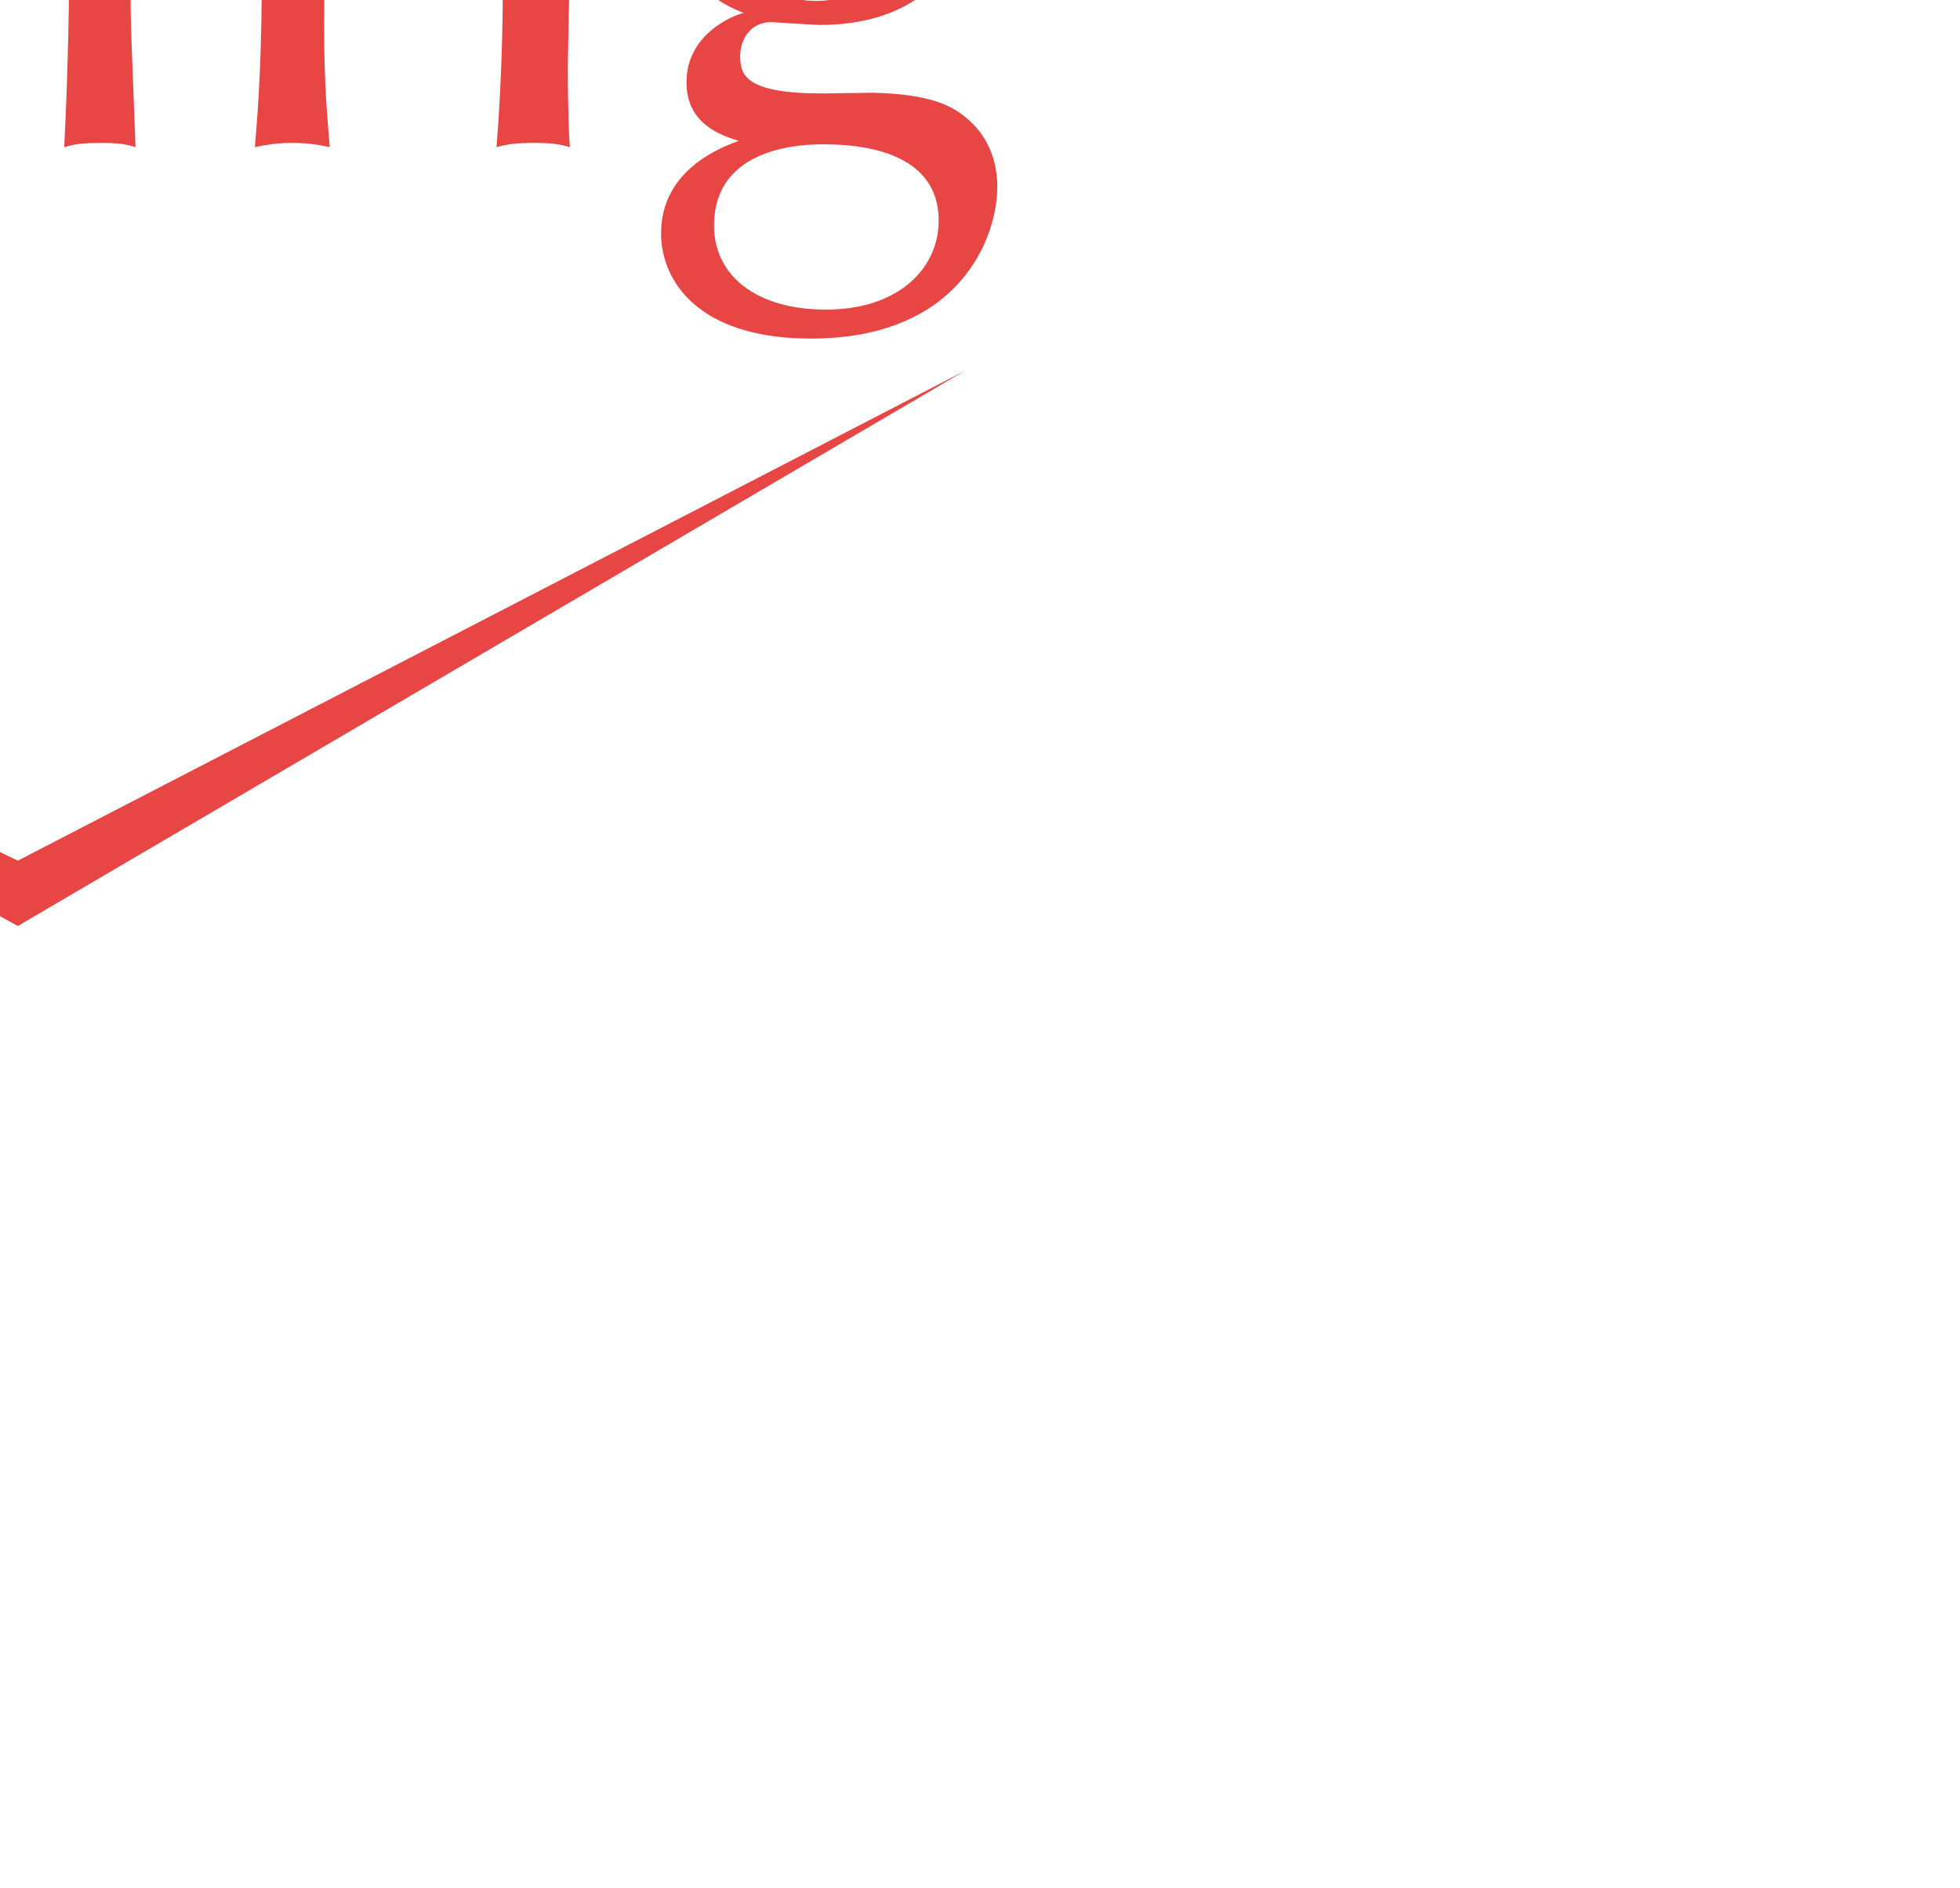 <svg height="289" width="300" style="width: 300px; height: 289px; position: absolute; top: 50%; left: 50%; transform: translate(-50%, -50%) scale(1); z-index: 0; cursor: pointer; overflow: visible;"><defs id="SvgjsDefs1001"></defs><g id="SvgjsG1007" featurekey="rootContainer" transform="matrix(1,0,0,1,0,0)" fill="#e84545"><path xmlns="http://www.w3.org/2000/svg" fill-rule="evenodd" d="M5,65 L150,0 L295, 65 L150, 10 z M5,209 L150,289 L295,204 L150, 279 z"></path></g><g id="SvgjsG1008" featurekey="nameFeature-0" transform="matrix(2.703,0,0,2.703,-8.757,61.135)" fill="#e84545"><path d="M7.28 20.6 l-0.08 3.88 c1.04 -1.88 3.2 -3.92 7.04 -3.92 c6.56 0 6.88 4.68 6.88 6.96 c0 0.4 -0.16 7.16 -0.16 8.52 c0 0.76 0.04 3.56 0.12 4.16 c-0.56 -0.16 -1.04 -0.24 -2.04 -0.24 c-1.04 0 -1.52 0.08 -2.12 0.24 c0.36 -4.28 0.36 -8.68 0.36 -9.4 c0 -4 -0.2 -7.8 -4.64 -7.8 c-1.96 0 -3.28 0.84 -4.08 1.76 c-0.76 0.88 -1.36 1.88 -1.36 5.52 c0 5.84 0.12 7.52 0.28 9.92 c-0.6 -0.16 -1.2 -0.24 -2.16 -0.24 s-1.48 0.08 -2.08 0.24 c0.16 -3.24 0.28 -7.12 0.28 -10.36 l0 -8.68 c0 -5.4 -0.08 -7 -0.2 -10.48 c0.56 0.08 1.12 0.24 2.08 0.24 c0.92 0 1.56 -0.16 2.16 -0.24 c-0.04 0.6 -0.2 3.16 -0.2 4.48 c-0.04 3.44 -0.04 3.8 -0.08 5.44 z M28.28 30.04 c0 -4.56 -0.16 -7.12 -0.32 -9.2 c0.56 0.16 1.04 0.24 1.96 0.24 s1.48 -0.08 2.08 -0.24 c-0.12 2.2 -0.24 4 -0.24 10.52 c0 1.84 0.04 2.52 0.28 8.84 c-0.52 -0.16 -0.92 -0.24 -1.96 -0.24 c-1.12 0 -1.48 0.08 -2.08 0.24 c0.16 -3.04 0.28 -7.04 0.28 -10.16 z M32.28 14.28 c0 1.2 -1 2.16 -2.2 2.16 c-1.16 0 -2.16 -0.96 -2.16 -2.16 c0 -1.24 1 -2.2 2.16 -2.2 c1.2 0 2.2 0.96 2.2 2.2 z M56.6 39.84 l0 0.36 c-0.68 -0.12 -1.44 -0.24 -2.56 -0.24 c-1.08 0 -1.84 0.12 -2.52 0.24 c-2.44 -3.44 -4.28 -5.48 -7.24 -8.84 c-0.32 -0.32 -0.72 -0.64 -1 -0.64 c-0.32 0 -0.28 0.36 -0.28 0.68 l0.04 3.52 c0 1.72 0.28 5 0.32 5.28 c-0.6 -0.12 -1.24 -0.24 -2.12 -0.24 s-1.44 0.08 -2 0.24 c0.16 -4.8 0.16 -9.56 0.16 -14.4 c0 -4.72 0 -10.48 -0.16 -15.12 c0.6 0.12 1.2 0.24 2.12 0.24 s1.48 -0.12 2.08 -0.24 c-0.2 2.92 -0.36 5.84 -0.36 8.8 c0 2.28 -0.12 4.76 -0.12 7.12 c0 0.64 0.04 1.92 0.04 2.44 c0 0.24 0.16 0.32 0.32 0.32 s0.72 -0.52 1.08 -0.84 c1.96 -1.8 5.56 -5.12 7.4 -7.68 c0.6 0.2 1.32 0.24 1.96 0.24 c0.96 0 1.68 -0.12 2.2 -0.24 l-9.12 7.96 l6.24 7.32 z M61.64 30.04 c0 -4.56 -0.16 -7.12 -0.32 -9.2 c0.56 0.16 1.04 0.24 1.96 0.24 s1.48 -0.08 2.08 -0.24 c-0.12 2.2 -0.24 4 -0.24 10.52 c0 1.84 0.04 2.52 0.28 8.84 c-0.52 -0.16 -0.92 -0.24 -1.96 -0.24 c-1.12 0 -1.48 0.08 -2.08 0.24 c0.16 -3.04 0.28 -7.04 0.28 -10.16 z M65.64 14.28 c0 1.2 -1 2.16 -2.2 2.16 c-1.16 0 -2.16 -0.96 -2.16 -2.16 c0 -1.24 1 -2.2 2.16 -2.2 c1.2 0 2.2 0.96 2.2 2.2 z M72.56 29.2 c0 -2.64 -0.12 -5.72 -0.2 -8.52 c0.72 0.12 1.24 0.24 2 0.24 s1.28 -0.12 1.96 -0.24 c-0.04 0.6 -0.16 3.24 -0.2 3.8 c1.04 -1.88 3.24 -3.92 7.04 -3.92 c6.56 0 6.88 4.68 6.88 6.96 c0 0.4 -0.16 7.16 -0.16 8.52 c0 0.76 0.04 3.56 0.12 4.16 c-0.56 -0.16 -1.04 -0.24 -2.04 -0.24 c-1.04 0 -1.52 0.08 -2.12 0.24 c0.36 -4.28 0.36 -8.68 0.36 -9.4 c0 -4 -0.2 -7.8 -4.64 -7.8 c-2.12 0 -3.8 0.96 -4.76 2.76 c-0.72 1.4 -0.72 5.92 -0.72 7.8 c0 3.12 0.2 5.16 0.32 6.64 c-0.56 -0.12 -1.2 -0.24 -2.12 -0.24 s-1.52 0.12 -2.12 0.24 c0.2 -2.44 0.4 -5 0.4 -11 z M95.96 27 c0 -4.24 3.52 -6.52 7.8 -6.52 c0.92 0 1.76 0.04 2.68 0.2 c2.12 0.36 2.6 0.4 4.16 0.4 c1.28 0 1.68 0 3.64 -0.16 c-0.04 0.32 -0.12 0.68 -0.12 1 c0 0.36 0.08 0.68 0.12 1.04 c-1.04 -0.08 -2.56 -0.08 -3.68 -0.08 c0.96 0.84 1.68 2.12 1.68 3.84 c0 4.24 -3.48 6.56 -8.04 6.56 c-0.44 0 -2.72 -0.16 -2.8 -0.16 c-1.16 0 -1.76 0.96 -1.76 1.92 c0 1.08 0.28 2.12 4.68 2.12 c0.44 0 2.44 -0.04 2.84 -0.04 c3.4 0.08 4.6 0.8 5.44 1.56 c1 0.88 1.6 2.2 1.6 3.76 c0 2.88 -2.12 8.6 -10.56 8.6 c-6.44 0 -8.48 -3.32 -8.48 -5.96 c0 -3.68 3.56 -4.92 4.4 -5.24 c-2.6 -0.72 -2.96 -2.24 -2.96 -3.32 c0 -2.68 2.56 -3.76 3.24 -3.92 c-2.76 -1.04 -3.88 -3.16 -3.88 -5.6 z M103.92 31.92 c3.64 0 4.52 -3.08 4.52 -5.28 c0 -3.48 -2.24 -4.8 -4.32 -4.8 c-4 0 -4.36 3.76 -4.36 5.28 c0 3.36 1.88 4.8 4.16 4.8 z M104.48 49.4 c4.16 0 6.4 -2.36 6.4 -5.04 c0 -3.72 -3.96 -4.32 -6.48 -4.32 c-0.96 0 -6.24 0 -6.24 4.6 c0 2.96 2.56 4.76 6.32 4.76 z"></path></g></svg>